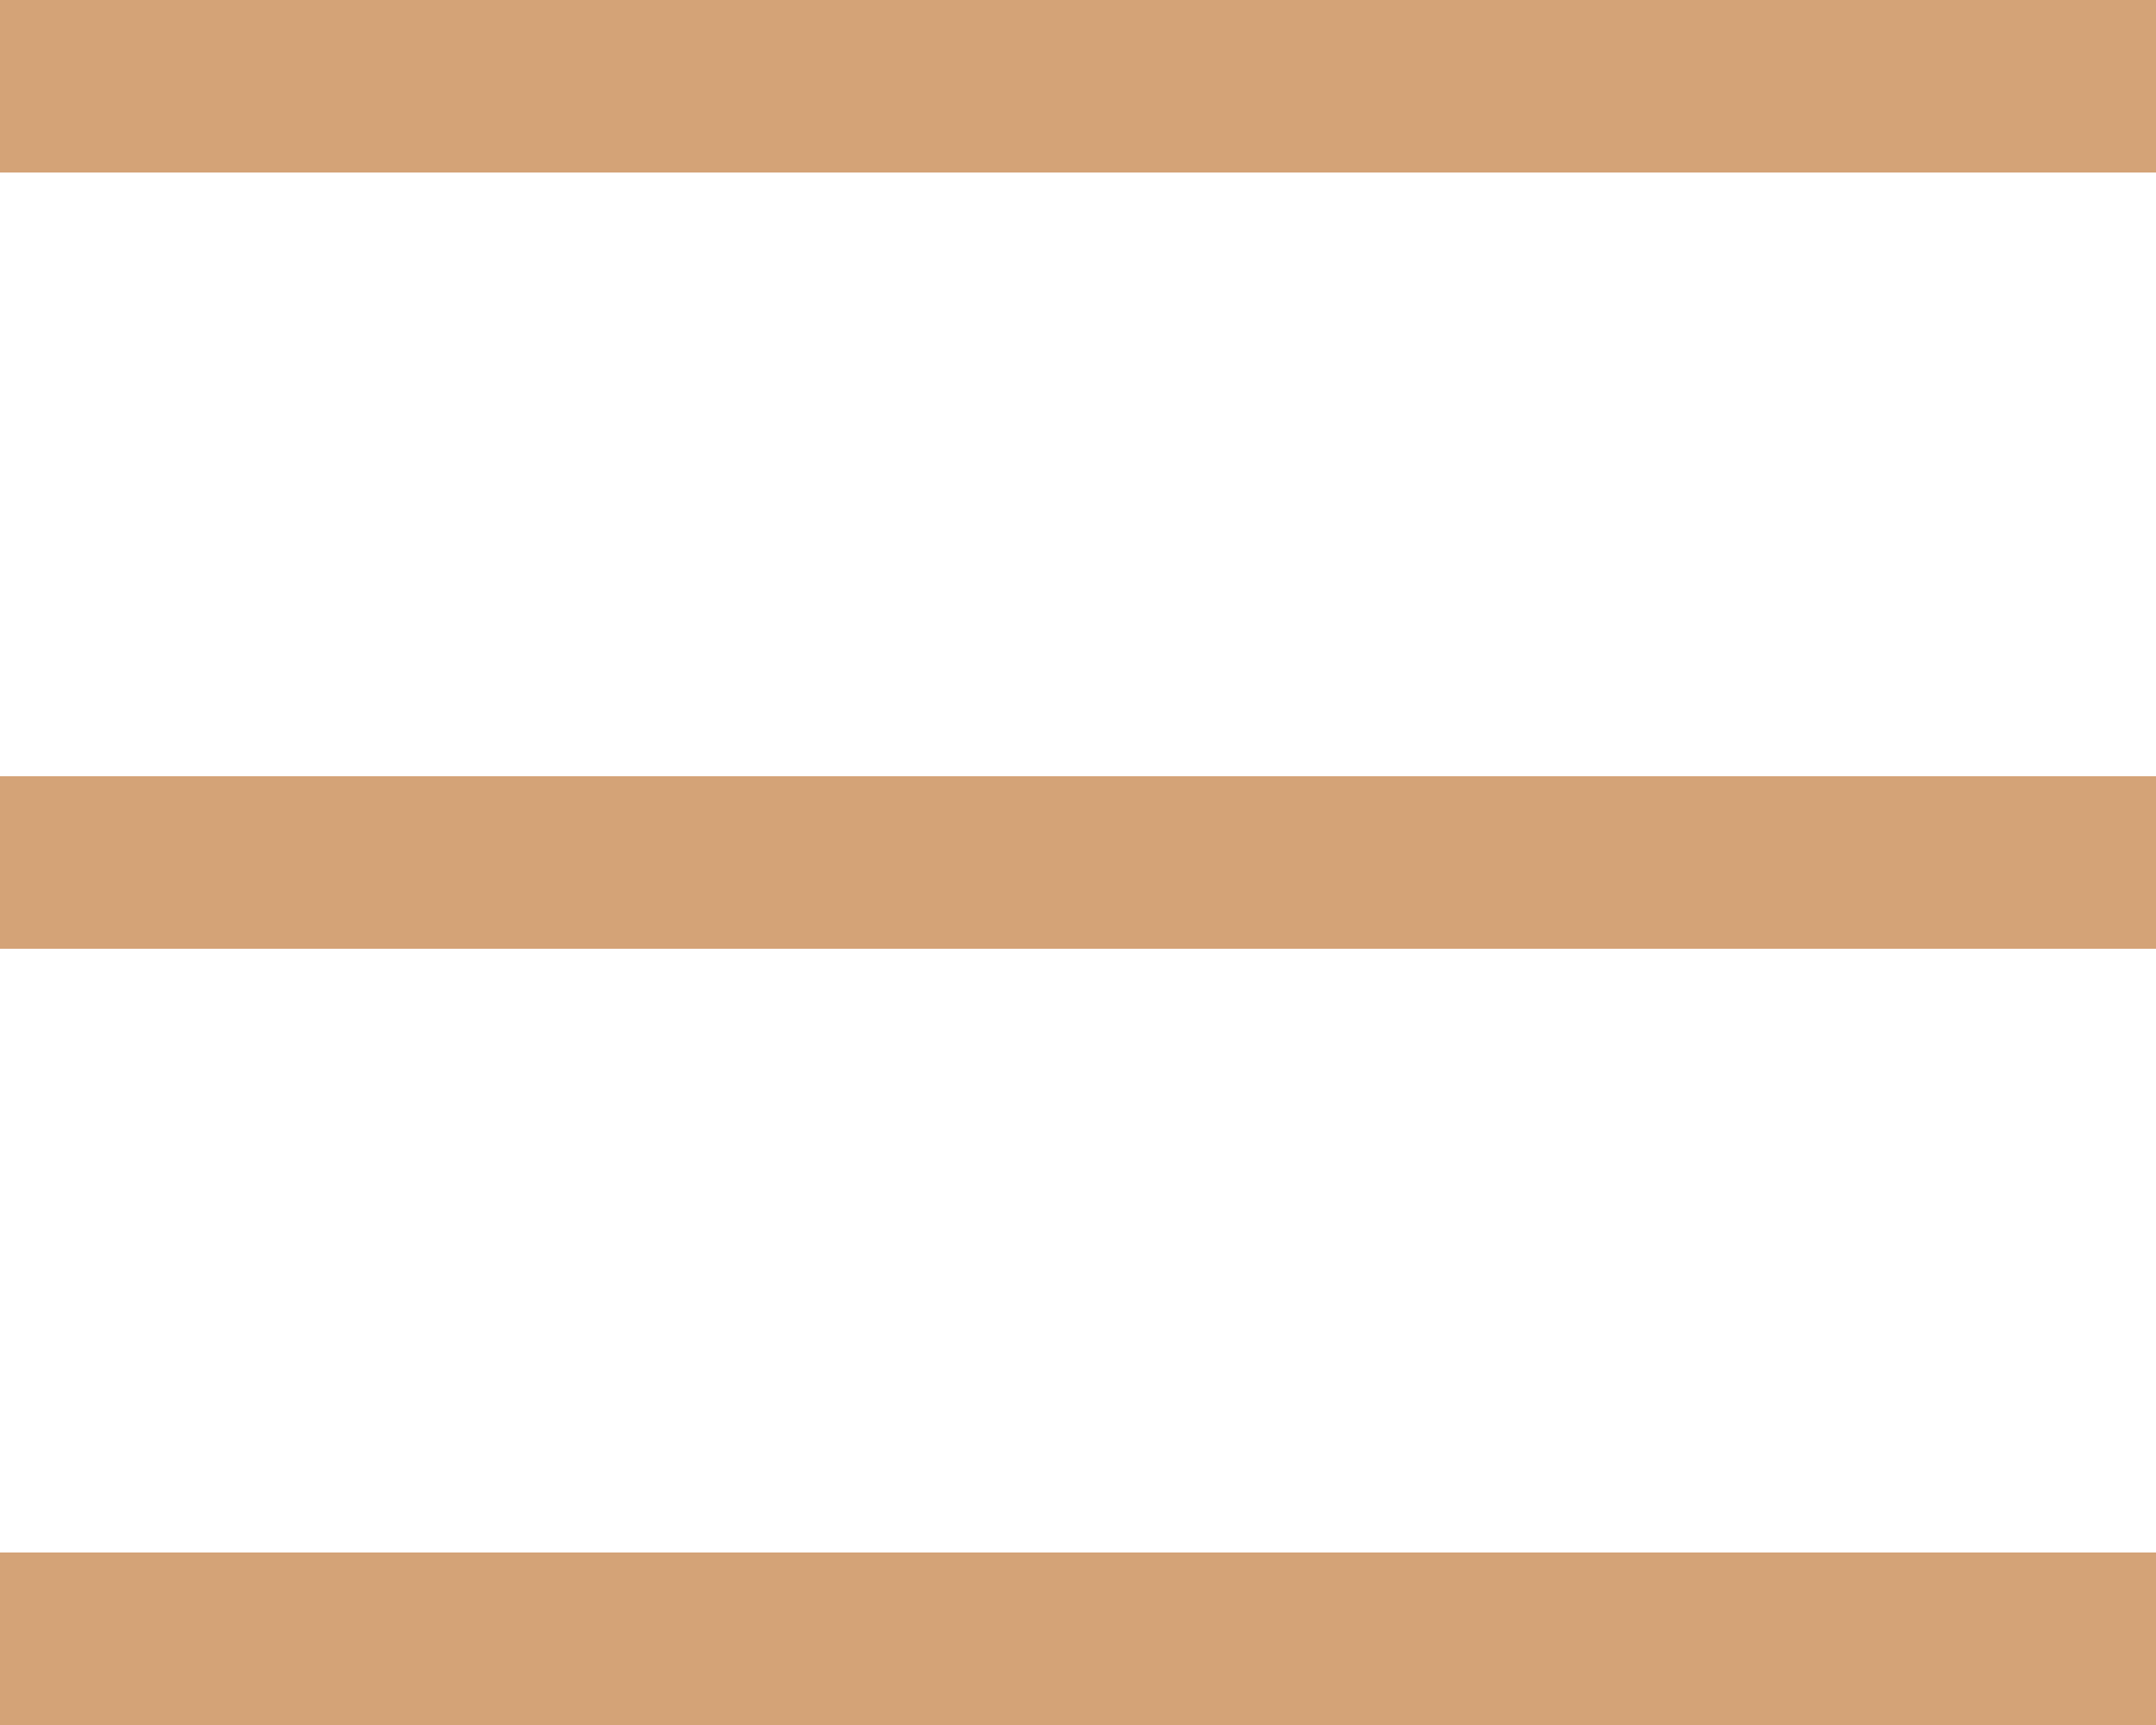 <svg width="25" height="20" viewBox="0 0 25 20" fill="none" xmlns="http://www.w3.org/2000/svg">
<path d="M0 0H25V2H0V0Z" fill="#D4A377"/>
<path d="M0 9H25V11H0V9Z" fill="#D4A377"/>
<path d="M25 18H0V20H25V18Z" fill="#D4A377"/>
</svg>
